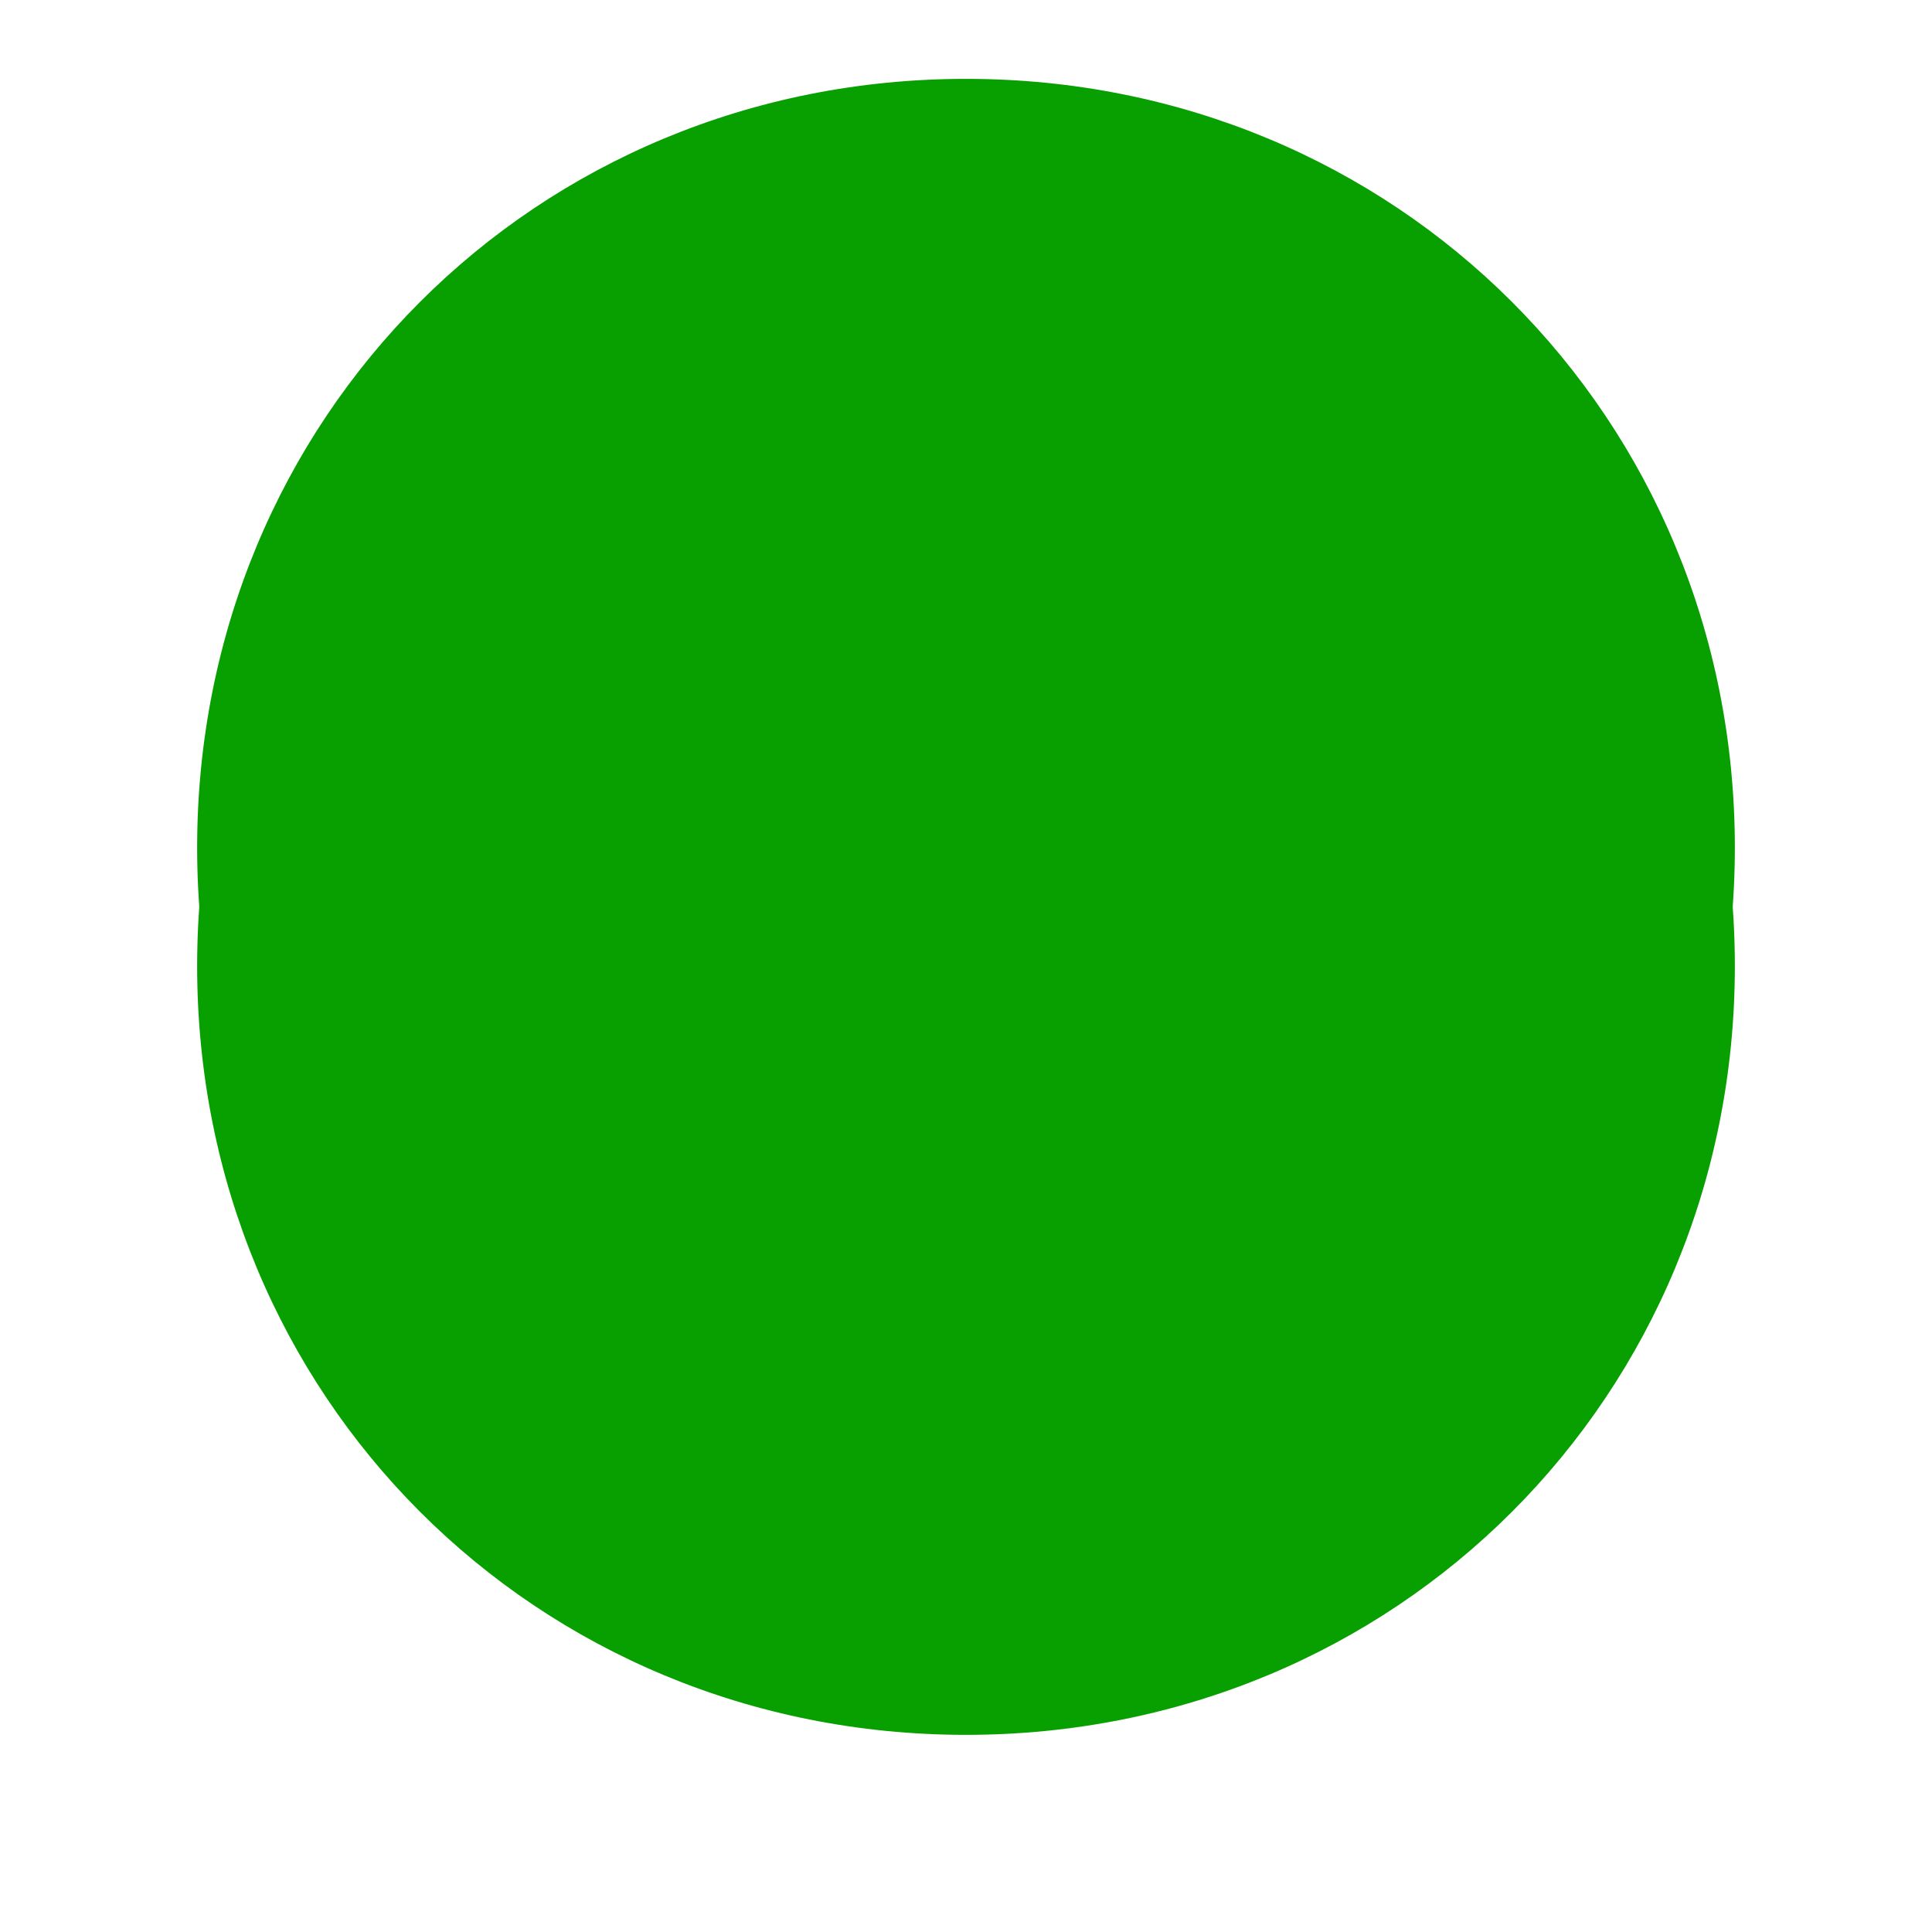 ﻿<?xml version="1.0" encoding="utf-8"?>
<svg version="1.1" xmlns:xlink="http://www.w3.org/1999/xlink" width="49px" height="49px" xmlns="http://www.w3.org/2000/svg">
  <defs>
    <filter x="318px" y="95px" width="49px" height="49px" filterUnits="userSpaceOnUse" id="filter123">
      <feOffset dx="0" dy="3" in="SourceAlpha" result="shadowOffsetInner" />
      <feGaussianBlur stdDeviation="2.5" in="shadowOffsetInner" result="shadowGaussian" />
      <feComposite in2="shadowGaussian" operator="atop" in="SourceAlpha" result="shadowComposite" />
      <feColorMatrix type="matrix" values="0 0 0 0 0  0 0 0 0 0  0 0 0 0 0  0 0 0 0.2 0  " in="shadowComposite" />
    </filter>
    <g id="widget124">
      <path d="M 342.5 97  C 353.42 97  362 105.58  362 116.5  C 362 127.42  353.42 136  342.5 136  C 331.58 136  323 127.42  323 116.5  C 323 105.58  331.58 97  342.5 97  Z " fill-rule="nonzero" fill="#08a000" stroke="none" />
    </g>
  </defs>
  <g transform="matrix(1 0 0 1 -318 -95 )">
    <use xlink:href="#widget124" filter="url(#filter123)" />
    <use xlink:href="#widget124" />
  </g>
</svg>